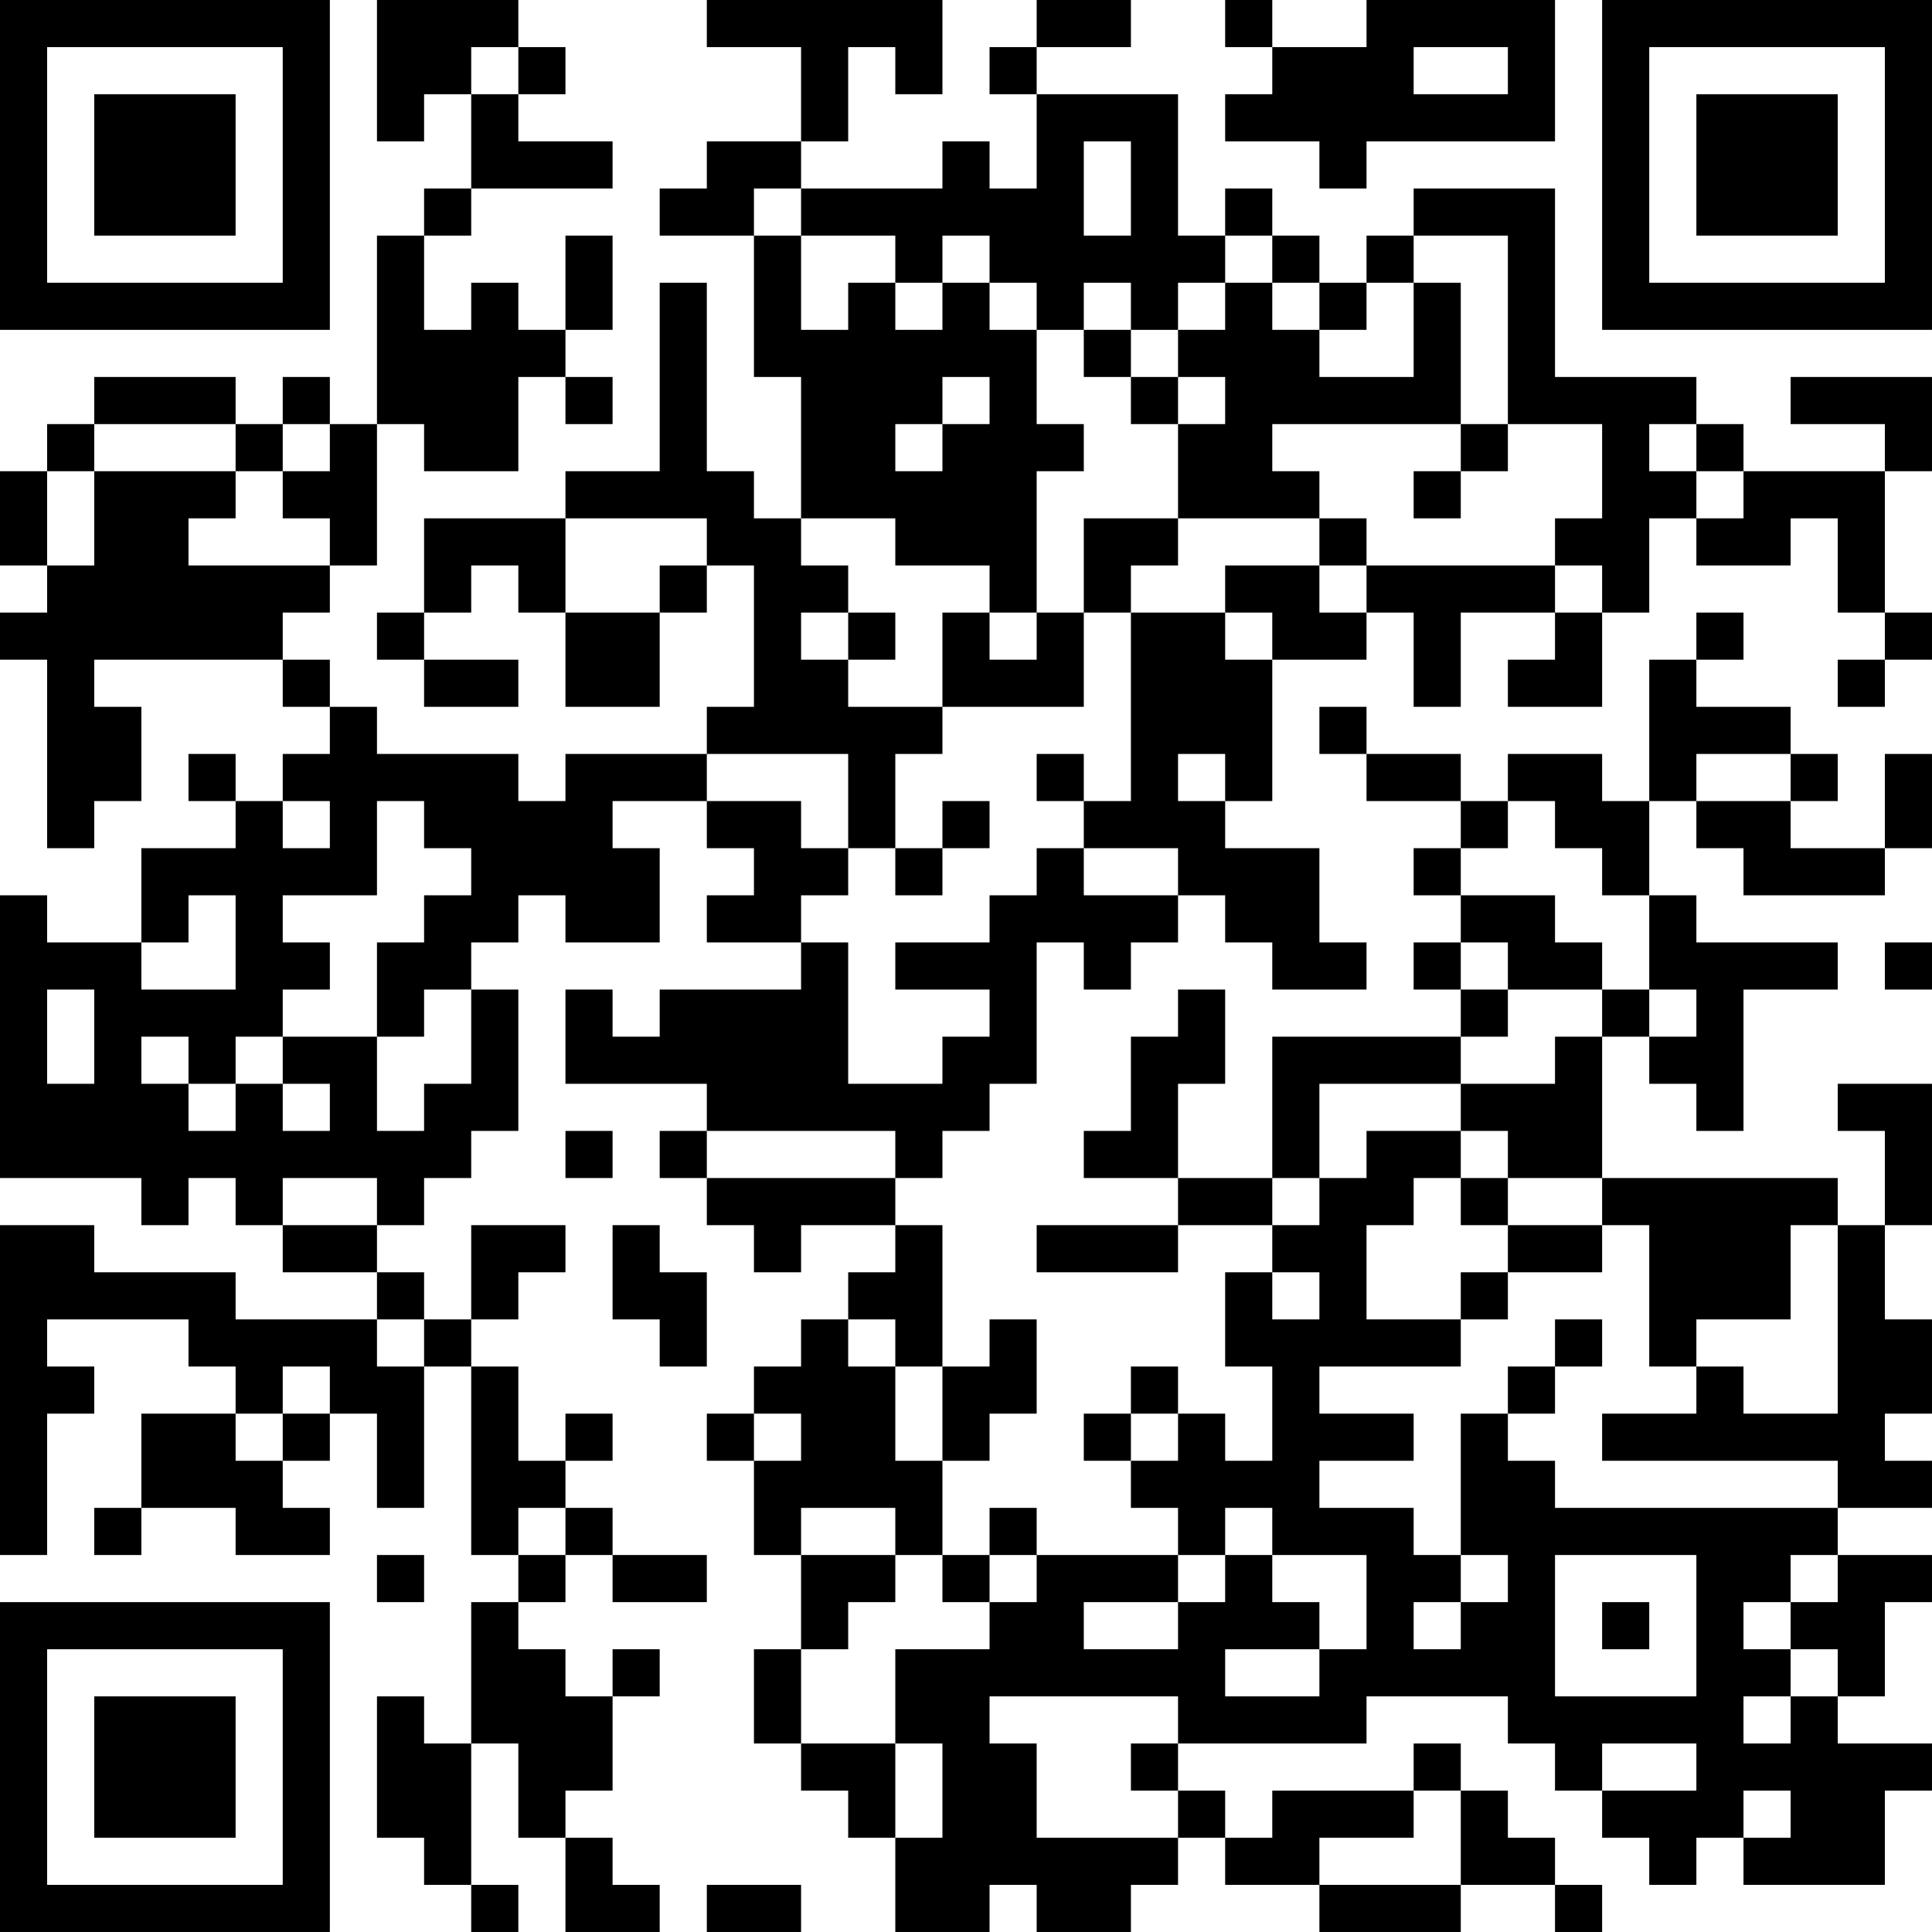 <?xml version="1.0" encoding="UTF-8"?>
<svg xmlns="http://www.w3.org/2000/svg" version="1.1" width="200" height="200" viewBox="0 0 200 200"><rect x="0" y="0" width="200" height="200" fill="#ffffff"/><g transform="scale(4.878)"><g transform="translate(0,0)"><path fill-rule="evenodd" d="M8 0L8 3L9 3L9 2L10 2L10 4L9 4L9 5L8 5L8 9L7 9L7 8L6 8L6 9L5 9L5 8L2 8L2 9L1 9L1 10L0 10L0 12L1 12L1 13L0 13L0 14L1 14L1 18L2 18L2 17L3 17L3 15L2 15L2 14L6 14L6 15L7 15L7 16L6 16L6 17L5 17L5 16L4 16L4 17L5 17L5 18L3 18L3 20L1 20L1 19L0 19L0 25L3 25L3 26L4 26L4 25L5 25L5 26L6 26L6 27L8 27L8 28L5 28L5 27L2 27L2 26L0 26L0 33L1 33L1 30L2 30L2 29L1 29L1 28L4 28L4 29L5 29L5 30L3 30L3 32L2 32L2 33L3 33L3 32L5 32L5 33L7 33L7 32L6 32L6 31L7 31L7 30L8 30L8 32L9 32L9 29L10 29L10 33L11 33L11 34L10 34L10 37L9 37L9 36L8 36L8 39L9 39L9 40L10 40L10 41L11 41L11 40L10 40L10 37L11 37L11 39L12 39L12 41L14 41L14 40L13 40L13 39L12 39L12 38L13 38L13 36L14 36L14 35L13 35L13 36L12 36L12 35L11 35L11 34L12 34L12 33L13 33L13 34L15 34L15 33L13 33L13 32L12 32L12 31L13 31L13 30L12 30L12 31L11 31L11 29L10 29L10 28L11 28L11 27L12 27L12 26L10 26L10 28L9 28L9 27L8 27L8 26L9 26L9 25L10 25L10 24L11 24L11 21L10 21L10 20L11 20L11 19L12 19L12 20L14 20L14 18L13 18L13 17L15 17L15 18L16 18L16 19L15 19L15 20L17 20L17 21L14 21L14 22L13 22L13 21L12 21L12 23L15 23L15 24L14 24L14 25L15 25L15 26L16 26L16 27L17 27L17 26L19 26L19 27L18 27L18 28L17 28L17 29L16 29L16 30L15 30L15 31L16 31L16 33L17 33L17 35L16 35L16 37L17 37L17 38L18 38L18 39L19 39L19 41L21 41L21 40L22 40L22 41L24 41L24 40L25 40L25 39L26 39L26 40L28 40L28 41L31 41L31 40L33 40L33 41L34 41L34 40L33 40L33 39L32 39L32 38L31 38L31 37L30 37L30 38L27 38L27 39L26 39L26 38L25 38L25 37L29 37L29 36L32 36L32 37L33 37L33 38L34 38L34 39L35 39L35 40L36 40L36 39L37 39L37 40L40 40L40 38L41 38L41 37L39 37L39 36L40 36L40 34L41 34L41 33L39 33L39 32L41 32L41 31L40 31L40 30L41 30L41 28L40 28L40 26L41 26L41 23L39 23L39 24L40 24L40 26L39 26L39 25L34 25L34 22L35 22L35 23L36 23L36 24L37 24L37 21L39 21L39 20L36 20L36 19L35 19L35 17L36 17L36 18L37 18L37 19L40 19L40 18L41 18L41 16L40 16L40 18L38 18L38 17L39 17L39 16L38 16L38 15L36 15L36 14L37 14L37 13L36 13L36 14L35 14L35 17L34 17L34 16L32 16L32 17L31 17L31 16L29 16L29 15L28 15L28 16L29 16L29 17L31 17L31 18L30 18L30 19L31 19L31 20L30 20L30 21L31 21L31 22L27 22L27 25L25 25L25 23L26 23L26 21L25 21L25 22L24 22L24 24L23 24L23 25L25 25L25 26L22 26L22 27L25 27L25 26L27 26L27 27L26 27L26 29L27 29L27 31L26 31L26 30L25 30L25 29L24 29L24 30L23 30L23 31L24 31L24 32L25 32L25 33L22 33L22 32L21 32L21 33L20 33L20 31L21 31L21 30L22 30L22 28L21 28L21 29L20 29L20 26L19 26L19 25L20 25L20 24L21 24L21 23L22 23L22 20L23 20L23 21L24 21L24 20L25 20L25 19L26 19L26 20L27 20L27 21L29 21L29 20L28 20L28 18L26 18L26 17L27 17L27 14L29 14L29 13L30 13L30 15L31 15L31 13L33 13L33 14L32 14L32 15L34 15L34 13L35 13L35 11L36 11L36 12L38 12L38 11L39 11L39 13L40 13L40 14L39 14L39 15L40 15L40 14L41 14L41 13L40 13L40 10L41 10L41 8L38 8L38 9L40 9L40 10L37 10L37 9L36 9L36 8L33 8L33 4L30 4L30 5L29 5L29 6L28 6L28 5L27 5L27 4L26 4L26 5L25 5L25 2L22 2L22 1L24 1L24 0L22 0L22 1L21 1L21 2L22 2L22 4L21 4L21 3L20 3L20 4L17 4L17 3L18 3L18 1L19 1L19 2L20 2L20 0L15 0L15 1L17 1L17 3L15 3L15 4L14 4L14 5L16 5L16 8L17 8L17 11L16 11L16 10L15 10L15 6L14 6L14 10L12 10L12 11L9 11L9 13L8 13L8 14L9 14L9 15L11 15L11 14L9 14L9 13L10 13L10 12L11 12L11 13L12 13L12 15L14 15L14 13L15 13L15 12L16 12L16 15L15 15L15 16L12 16L12 17L11 17L11 16L8 16L8 15L7 15L7 14L6 14L6 13L7 13L7 12L8 12L8 9L9 9L9 10L11 10L11 8L12 8L12 9L13 9L13 8L12 8L12 7L13 7L13 5L12 5L12 7L11 7L11 6L10 6L10 7L9 7L9 5L10 5L10 4L13 4L13 3L11 3L11 2L12 2L12 1L11 1L11 0ZM26 0L26 1L27 1L27 2L26 2L26 3L28 3L28 4L29 4L29 3L33 3L33 0L29 0L29 1L27 1L27 0ZM10 1L10 2L11 2L11 1ZM30 1L30 2L32 2L32 1ZM23 3L23 5L24 5L24 3ZM16 4L16 5L17 5L17 7L18 7L18 6L19 6L19 7L20 7L20 6L21 6L21 7L22 7L22 9L23 9L23 10L22 10L22 13L21 13L21 12L19 12L19 11L17 11L17 12L18 12L18 13L17 13L17 14L18 14L18 15L20 15L20 16L19 16L19 18L18 18L18 16L15 16L15 17L17 17L17 18L18 18L18 19L17 19L17 20L18 20L18 23L20 23L20 22L21 22L21 21L19 21L19 20L21 20L21 19L22 19L22 18L23 18L23 19L25 19L25 18L23 18L23 17L24 17L24 13L26 13L26 14L27 14L27 13L26 13L26 12L28 12L28 13L29 13L29 12L33 12L33 13L34 13L34 12L33 12L33 11L34 11L34 9L32 9L32 5L30 5L30 6L29 6L29 7L28 7L28 6L27 6L27 5L26 5L26 6L25 6L25 7L24 7L24 6L23 6L23 7L22 7L22 6L21 6L21 5L20 5L20 6L19 6L19 5L17 5L17 4ZM26 6L26 7L25 7L25 8L24 8L24 7L23 7L23 8L24 8L24 9L25 9L25 11L23 11L23 13L22 13L22 14L21 14L21 13L20 13L20 15L23 15L23 13L24 13L24 12L25 12L25 11L28 11L28 12L29 12L29 11L28 11L28 10L27 10L27 9L31 9L31 10L30 10L30 11L31 11L31 10L32 10L32 9L31 9L31 6L30 6L30 8L28 8L28 7L27 7L27 6ZM20 8L20 9L19 9L19 10L20 10L20 9L21 9L21 8ZM25 8L25 9L26 9L26 8ZM2 9L2 10L1 10L1 12L2 12L2 10L5 10L5 11L4 11L4 12L7 12L7 11L6 11L6 10L7 10L7 9L6 9L6 10L5 10L5 9ZM35 9L35 10L36 10L36 11L37 11L37 10L36 10L36 9ZM12 11L12 13L14 13L14 12L15 12L15 11ZM18 13L18 14L19 14L19 13ZM22 16L22 17L23 17L23 16ZM25 16L25 17L26 17L26 16ZM36 16L36 17L38 17L38 16ZM6 17L6 18L7 18L7 17ZM8 17L8 19L6 19L6 20L7 20L7 21L6 21L6 22L5 22L5 23L4 23L4 22L3 22L3 23L4 23L4 24L5 24L5 23L6 23L6 24L7 24L7 23L6 23L6 22L8 22L8 24L9 24L9 23L10 23L10 21L9 21L9 22L8 22L8 20L9 20L9 19L10 19L10 18L9 18L9 17ZM20 17L20 18L19 18L19 19L20 19L20 18L21 18L21 17ZM32 17L32 18L31 18L31 19L33 19L33 20L34 20L34 21L32 21L32 20L31 20L31 21L32 21L32 22L31 22L31 23L28 23L28 25L27 25L27 26L28 26L28 25L29 25L29 24L31 24L31 25L30 25L30 26L29 26L29 28L31 28L31 29L28 29L28 30L30 30L30 31L28 31L28 32L30 32L30 33L31 33L31 34L30 34L30 35L31 35L31 34L32 34L32 33L31 33L31 30L32 30L32 31L33 31L33 32L39 32L39 31L34 31L34 30L36 30L36 29L37 29L37 30L39 30L39 26L38 26L38 28L36 28L36 29L35 29L35 26L34 26L34 25L32 25L32 24L31 24L31 23L33 23L33 22L34 22L34 21L35 21L35 22L36 22L36 21L35 21L35 19L34 19L34 18L33 18L33 17ZM4 19L4 20L3 20L3 21L5 21L5 19ZM40 20L40 21L41 21L41 20ZM1 21L1 23L2 23L2 21ZM12 24L12 25L13 25L13 24ZM15 24L15 25L19 25L19 24ZM6 25L6 26L8 26L8 25ZM31 25L31 26L32 26L32 27L31 27L31 28L32 28L32 27L34 27L34 26L32 26L32 25ZM13 26L13 28L14 28L14 29L15 29L15 27L14 27L14 26ZM27 27L27 28L28 28L28 27ZM8 28L8 29L9 29L9 28ZM18 28L18 29L19 29L19 31L20 31L20 29L19 29L19 28ZM33 28L33 29L32 29L32 30L33 30L33 29L34 29L34 28ZM6 29L6 30L5 30L5 31L6 31L6 30L7 30L7 29ZM16 30L16 31L17 31L17 30ZM24 30L24 31L25 31L25 30ZM11 32L11 33L12 33L12 32ZM17 32L17 33L19 33L19 34L18 34L18 35L17 35L17 37L19 37L19 39L20 39L20 37L19 37L19 35L21 35L21 34L22 34L22 33L21 33L21 34L20 34L20 33L19 33L19 32ZM26 32L26 33L25 33L25 34L23 34L23 35L25 35L25 34L26 34L26 33L27 33L27 34L28 34L28 35L26 35L26 36L28 36L28 35L29 35L29 33L27 33L27 32ZM8 33L8 34L9 34L9 33ZM33 33L33 36L36 36L36 33ZM38 33L38 34L37 34L37 35L38 35L38 36L37 36L37 37L38 37L38 36L39 36L39 35L38 35L38 34L39 34L39 33ZM34 34L34 35L35 35L35 34ZM21 36L21 37L22 37L22 39L25 39L25 38L24 38L24 37L25 37L25 36ZM34 37L34 38L36 38L36 37ZM30 38L30 39L28 39L28 40L31 40L31 38ZM37 38L37 39L38 39L38 38ZM15 40L15 41L17 41L17 40ZM0 0L0 7L7 7L7 0ZM1 1L1 6L6 6L6 1ZM2 2L2 5L5 5L5 2ZM34 0L34 7L41 7L41 0ZM35 1L35 6L40 6L40 1ZM36 2L36 5L39 5L39 2ZM0 34L0 41L7 41L7 34ZM1 35L1 40L6 40L6 35ZM2 36L2 39L5 39L5 36Z" fill="#000000"/></g></g></svg>
